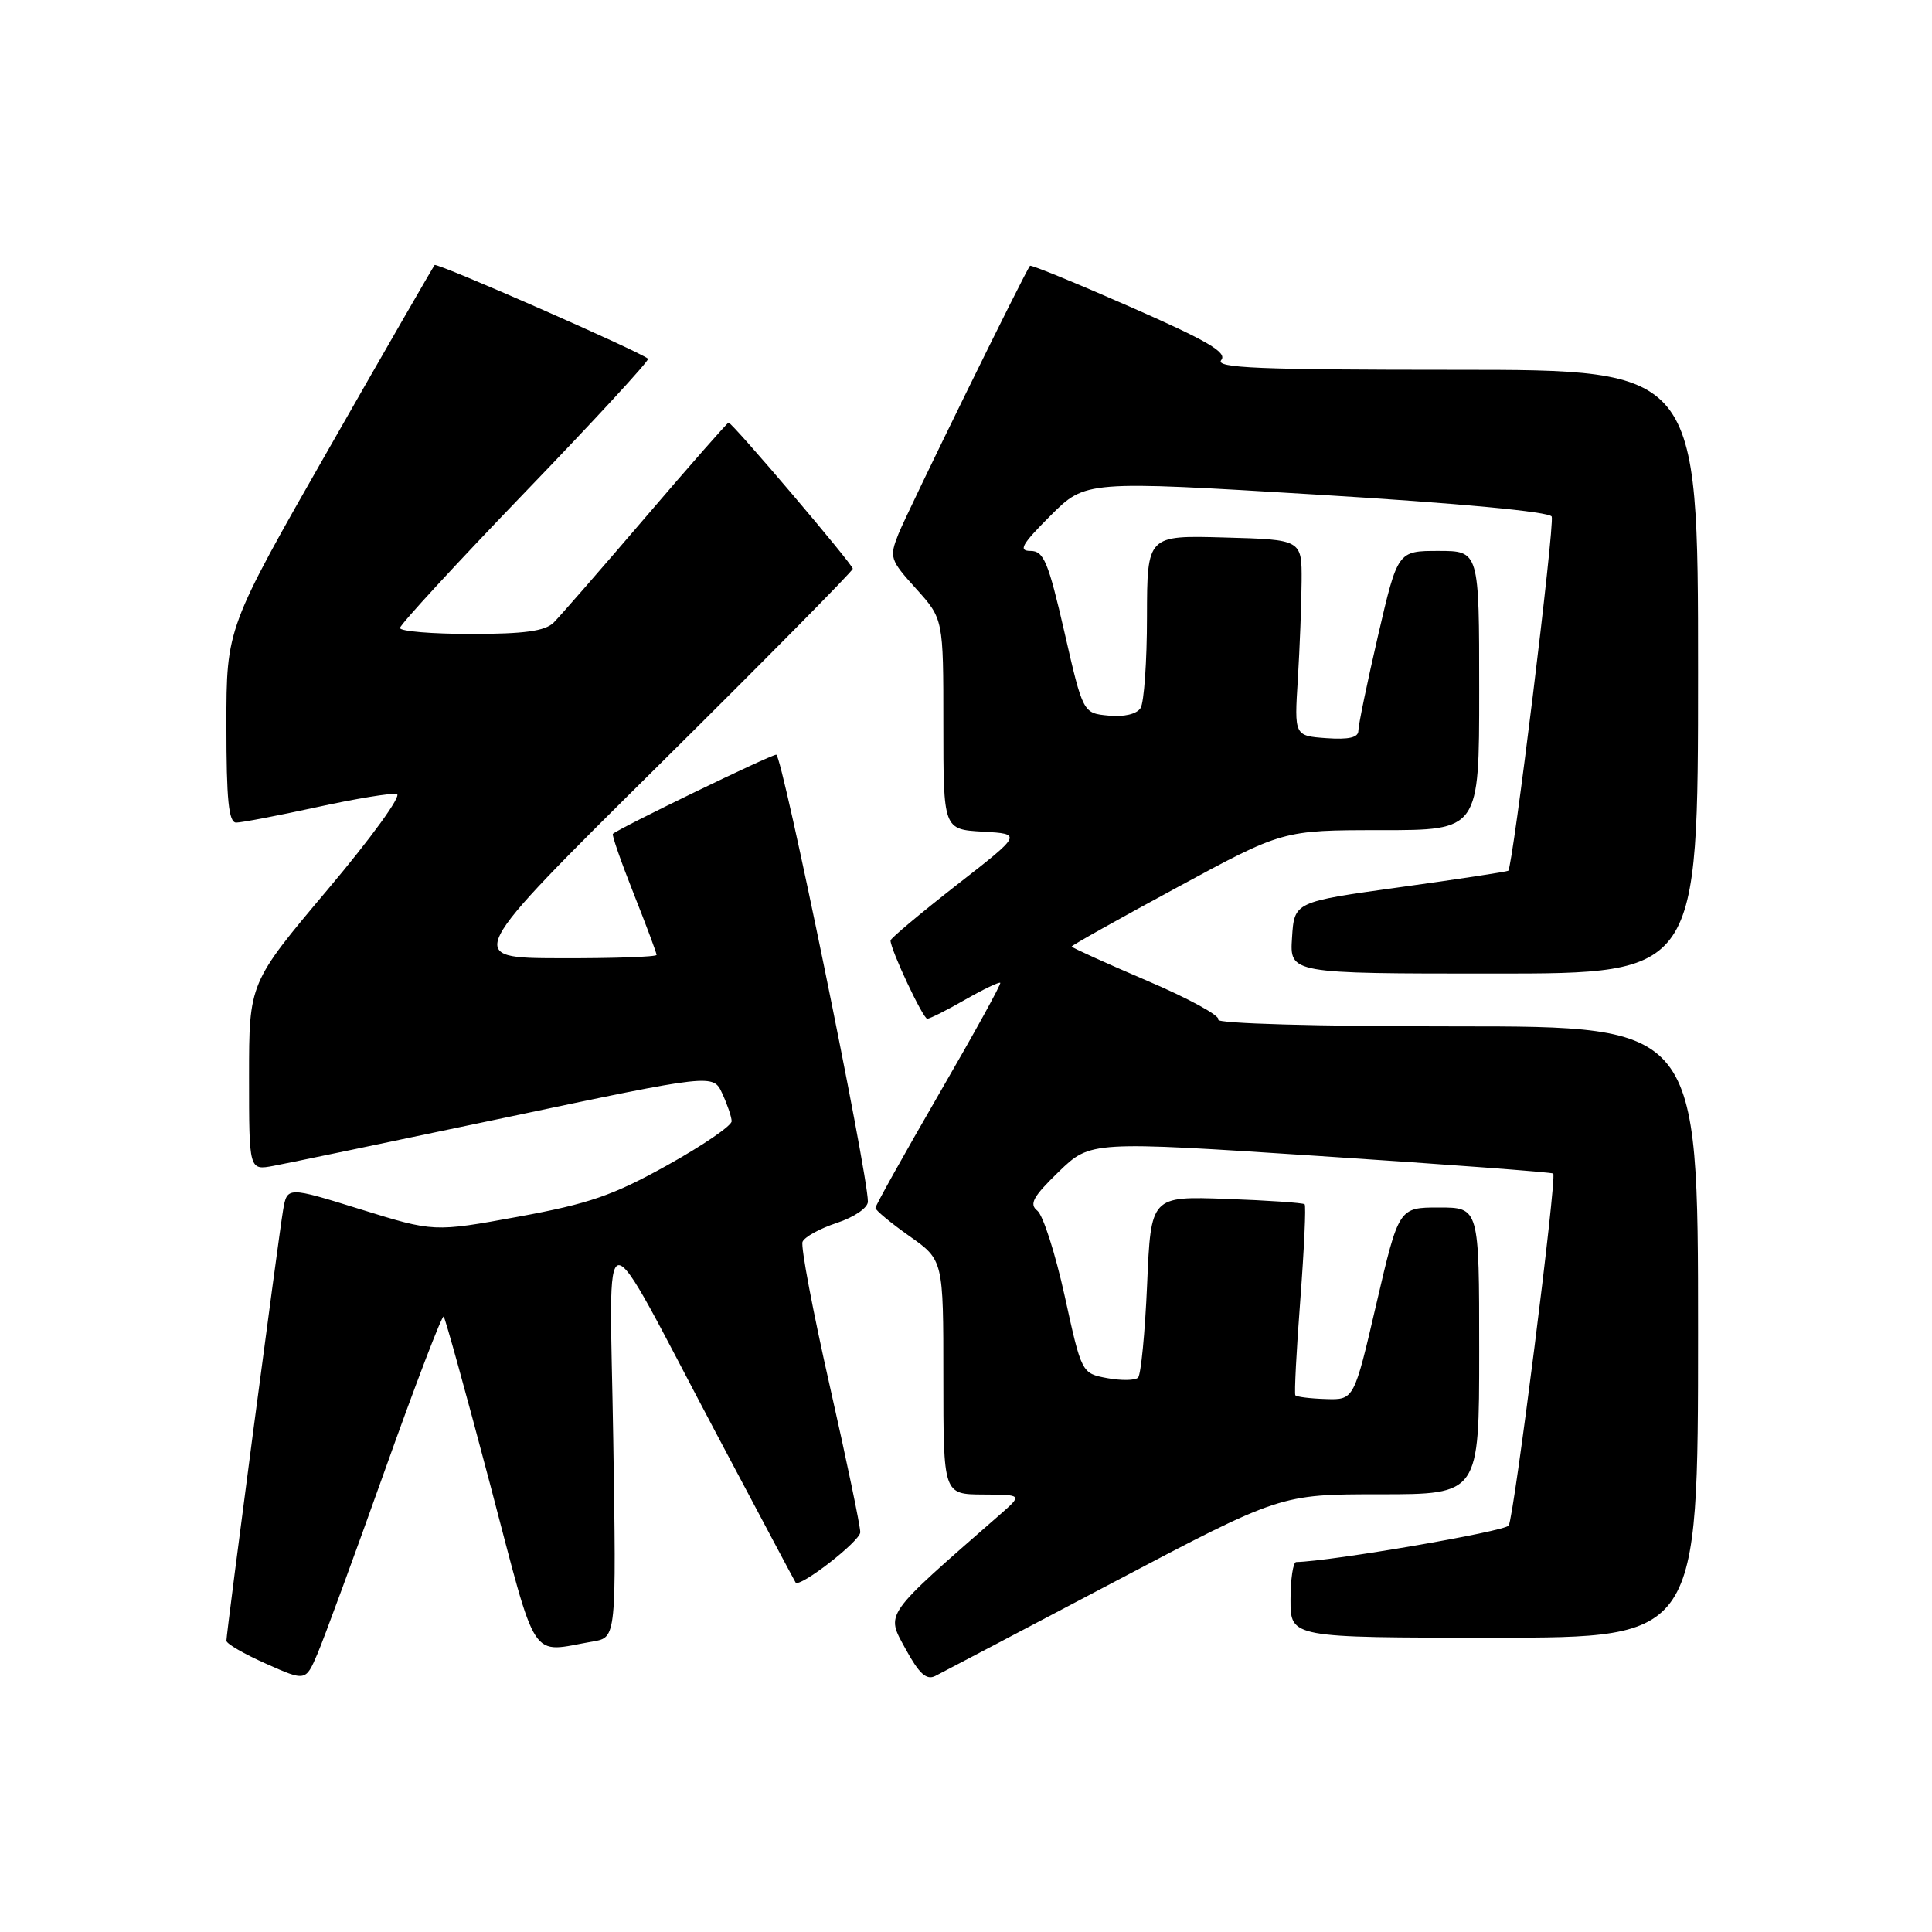 <?xml version="1.0" encoding="UTF-8" standalone="no"?>
<!DOCTYPE svg PUBLIC "-//W3C//DTD SVG 1.1//EN" "http://www.w3.org/Graphics/SVG/1.1/DTD/svg11.dtd" >
<svg xmlns="http://www.w3.org/2000/svg" xmlns:xlink="http://www.w3.org/1999/xlink" version="1.1" viewBox="0 0 256 256">
 <g >
 <path fill="currentColor"
d=" M 51.01 194.78 C 55.07 183.39 58.57 174.24 58.79 174.45 C 59.00 174.67 61.77 184.67 64.94 196.67 C 71.33 220.90 70.06 218.97 78.58 217.50 C 81.67 216.97 81.67 216.97 81.26 190.74 C 80.78 160.02 79.10 160.11 94.94 190.00 C 100.63 200.72 105.34 209.59 105.42 209.69 C 105.95 210.44 113.99 204.20 113.99 203.03 C 114.00 202.23 112.18 193.50 109.95 183.64 C 107.72 173.79 106.09 165.20 106.34 164.55 C 106.59 163.91 108.64 162.78 110.89 162.04 C 113.21 161.27 115.00 160.04 115.00 159.22 C 115.00 155.41 103.64 100.00 102.86 100.00 C 102.11 100.00 82.10 109.70 81.21 110.49 C 81.05 110.63 82.29 114.19 83.96 118.40 C 85.63 122.61 87.00 126.27 87.00 126.53 C 87.00 126.79 81.26 126.99 74.25 126.97 C 61.50 126.94 61.50 126.94 87.25 101.43 C 101.41 87.40 113.00 75.67 113.00 75.36 C 113.00 74.78 97.04 56.00 96.54 56.00 C 96.39 56.00 91.45 61.62 85.57 68.49 C 79.69 75.36 74.20 81.66 73.37 82.49 C 72.23 83.62 69.50 84.00 62.43 84.00 C 57.24 84.00 53.00 83.65 53.00 83.21 C 53.00 82.78 60.48 74.66 69.62 65.17 C 78.77 55.68 86.08 47.75 85.87 47.54 C 85.01 46.68 57.90 34.77 57.59 35.12 C 57.41 35.33 51.12 46.24 43.63 59.36 C 30.00 83.21 30.00 83.21 30.00 96.11 C 30.00 106.00 30.30 109.00 31.30 109.00 C 32.01 109.00 36.81 108.08 41.95 106.96 C 47.10 105.83 51.88 105.05 52.58 105.21 C 53.29 105.37 49.22 110.99 43.42 117.87 C 33.00 130.24 33.00 130.24 33.00 142.67 C 33.00 155.09 33.00 155.09 36.25 154.48 C 38.04 154.15 51.88 151.26 67.00 148.08 C 94.50 142.28 94.50 142.28 95.70 144.89 C 96.37 146.33 96.93 147.98 96.95 148.56 C 96.98 149.15 93.14 151.77 88.42 154.40 C 81.22 158.41 78.05 159.50 68.67 161.22 C 57.50 163.26 57.50 163.26 47.77 160.24 C 38.05 157.22 38.05 157.22 37.51 160.36 C 36.90 163.97 30.00 216.36 30.00 217.41 C 30.00 217.80 32.36 219.17 35.25 220.45 C 40.50 222.79 40.50 222.79 42.06 219.15 C 42.92 217.14 46.95 206.18 51.01 194.78 Z  M 147.58 209.64 C 169.66 198.00 169.66 198.00 182.83 198.00 C 196.00 198.00 196.00 198.00 196.00 179.00 C 196.00 160.00 196.00 160.00 190.67 160.00 C 185.35 160.00 185.35 160.00 182.38 172.75 C 179.42 185.50 179.42 185.50 175.68 185.38 C 173.62 185.32 171.80 185.09 171.64 184.88 C 171.49 184.67 171.78 178.97 172.30 172.20 C 172.81 165.44 173.07 159.75 172.87 159.57 C 172.67 159.38 168.00 159.06 162.50 158.86 C 152.50 158.50 152.50 158.50 152.00 170.17 C 151.72 176.59 151.18 182.16 150.80 182.54 C 150.41 182.93 148.57 182.95 146.71 182.61 C 143.32 181.97 143.32 181.97 141.08 171.74 C 139.84 166.11 138.21 161.01 137.45 160.42 C 136.34 159.54 136.89 158.56 140.29 155.26 C 144.50 151.19 144.50 151.19 175.00 153.19 C 191.78 154.29 205.64 155.33 205.81 155.50 C 206.32 155.97 200.62 201.00 199.91 202.14 C 199.43 202.92 176.40 206.88 171.75 206.98 C 171.34 206.99 171.00 209.25 171.00 212.00 C 171.00 217.00 171.00 217.00 198.00 217.00 C 225.00 217.00 225.00 217.00 225.00 176.50 C 225.00 136.00 225.00 136.00 192.94 136.00 C 174.39 136.00 161.11 135.62 161.43 135.11 C 161.74 134.62 157.49 132.29 151.99 129.95 C 146.50 127.60 142.00 125.56 142.00 125.42 C 142.00 125.27 148.29 121.74 155.99 117.58 C 169.97 110.00 169.97 110.00 182.99 110.00 C 196.00 110.00 196.00 110.00 196.00 91.50 C 196.00 73.00 196.00 73.00 190.60 73.00 C 185.20 73.00 185.20 73.00 182.59 84.25 C 181.16 90.44 179.99 96.09 179.99 96.81 C 180.00 97.73 178.74 98.02 175.75 97.81 C 171.50 97.50 171.50 97.50 171.97 90.00 C 172.22 85.88 172.45 80.03 172.47 77.00 C 172.50 71.50 172.50 71.50 162.25 71.22 C 152.00 70.93 152.00 70.93 151.98 81.72 C 151.98 87.65 151.59 93.10 151.13 93.82 C 150.62 94.62 148.94 95.02 146.90 94.82 C 143.50 94.50 143.50 94.50 141.04 83.75 C 138.90 74.43 138.30 73.00 136.55 73.00 C 134.90 73.00 135.37 72.15 139.18 68.34 C 143.84 63.68 143.84 63.68 174.53 65.54 C 193.37 66.68 205.37 67.81 205.61 68.45 C 206.02 69.56 200.45 114.95 199.85 115.38 C 199.66 115.51 193.20 116.50 185.50 117.56 C 171.50 119.50 171.50 119.50 171.20 124.25 C 170.89 129.00 170.89 129.00 197.95 129.00 C 225.00 129.00 225.00 129.00 225.00 89.00 C 225.00 49.00 225.00 49.00 192.88 49.00 C 166.82 49.00 160.96 48.76 161.82 47.71 C 162.65 46.71 160.01 45.16 149.81 40.68 C 142.62 37.52 136.62 35.06 136.48 35.22 C 135.88 35.89 120.23 67.80 119.05 70.75 C 117.82 73.85 117.92 74.17 121.38 78.00 C 125.00 82.01 125.00 82.01 125.00 95.95 C 125.00 109.90 125.00 109.90 130.22 110.20 C 135.45 110.50 135.45 110.50 126.72 117.30 C 121.93 121.05 118.00 124.34 118.00 124.62 C 118.00 125.84 122.31 135.00 122.87 134.99 C 123.22 134.98 125.48 133.85 127.89 132.46 C 130.31 131.08 132.40 130.08 132.54 130.23 C 132.69 130.38 129.02 137.03 124.40 145.00 C 119.79 152.97 116.00 159.75 116.00 160.06 C 116.00 160.36 118.03 162.04 120.50 163.79 C 125.00 166.96 125.00 166.96 125.00 182.48 C 125.00 198.00 125.00 198.00 130.25 198.03 C 135.50 198.06 135.50 198.06 132.50 200.69 C 116.94 214.29 117.37 213.68 119.98 218.47 C 121.80 221.80 122.76 222.67 123.94 222.07 C 124.80 221.63 135.44 216.04 147.58 209.64 Z "/>
</g>
</svg>
